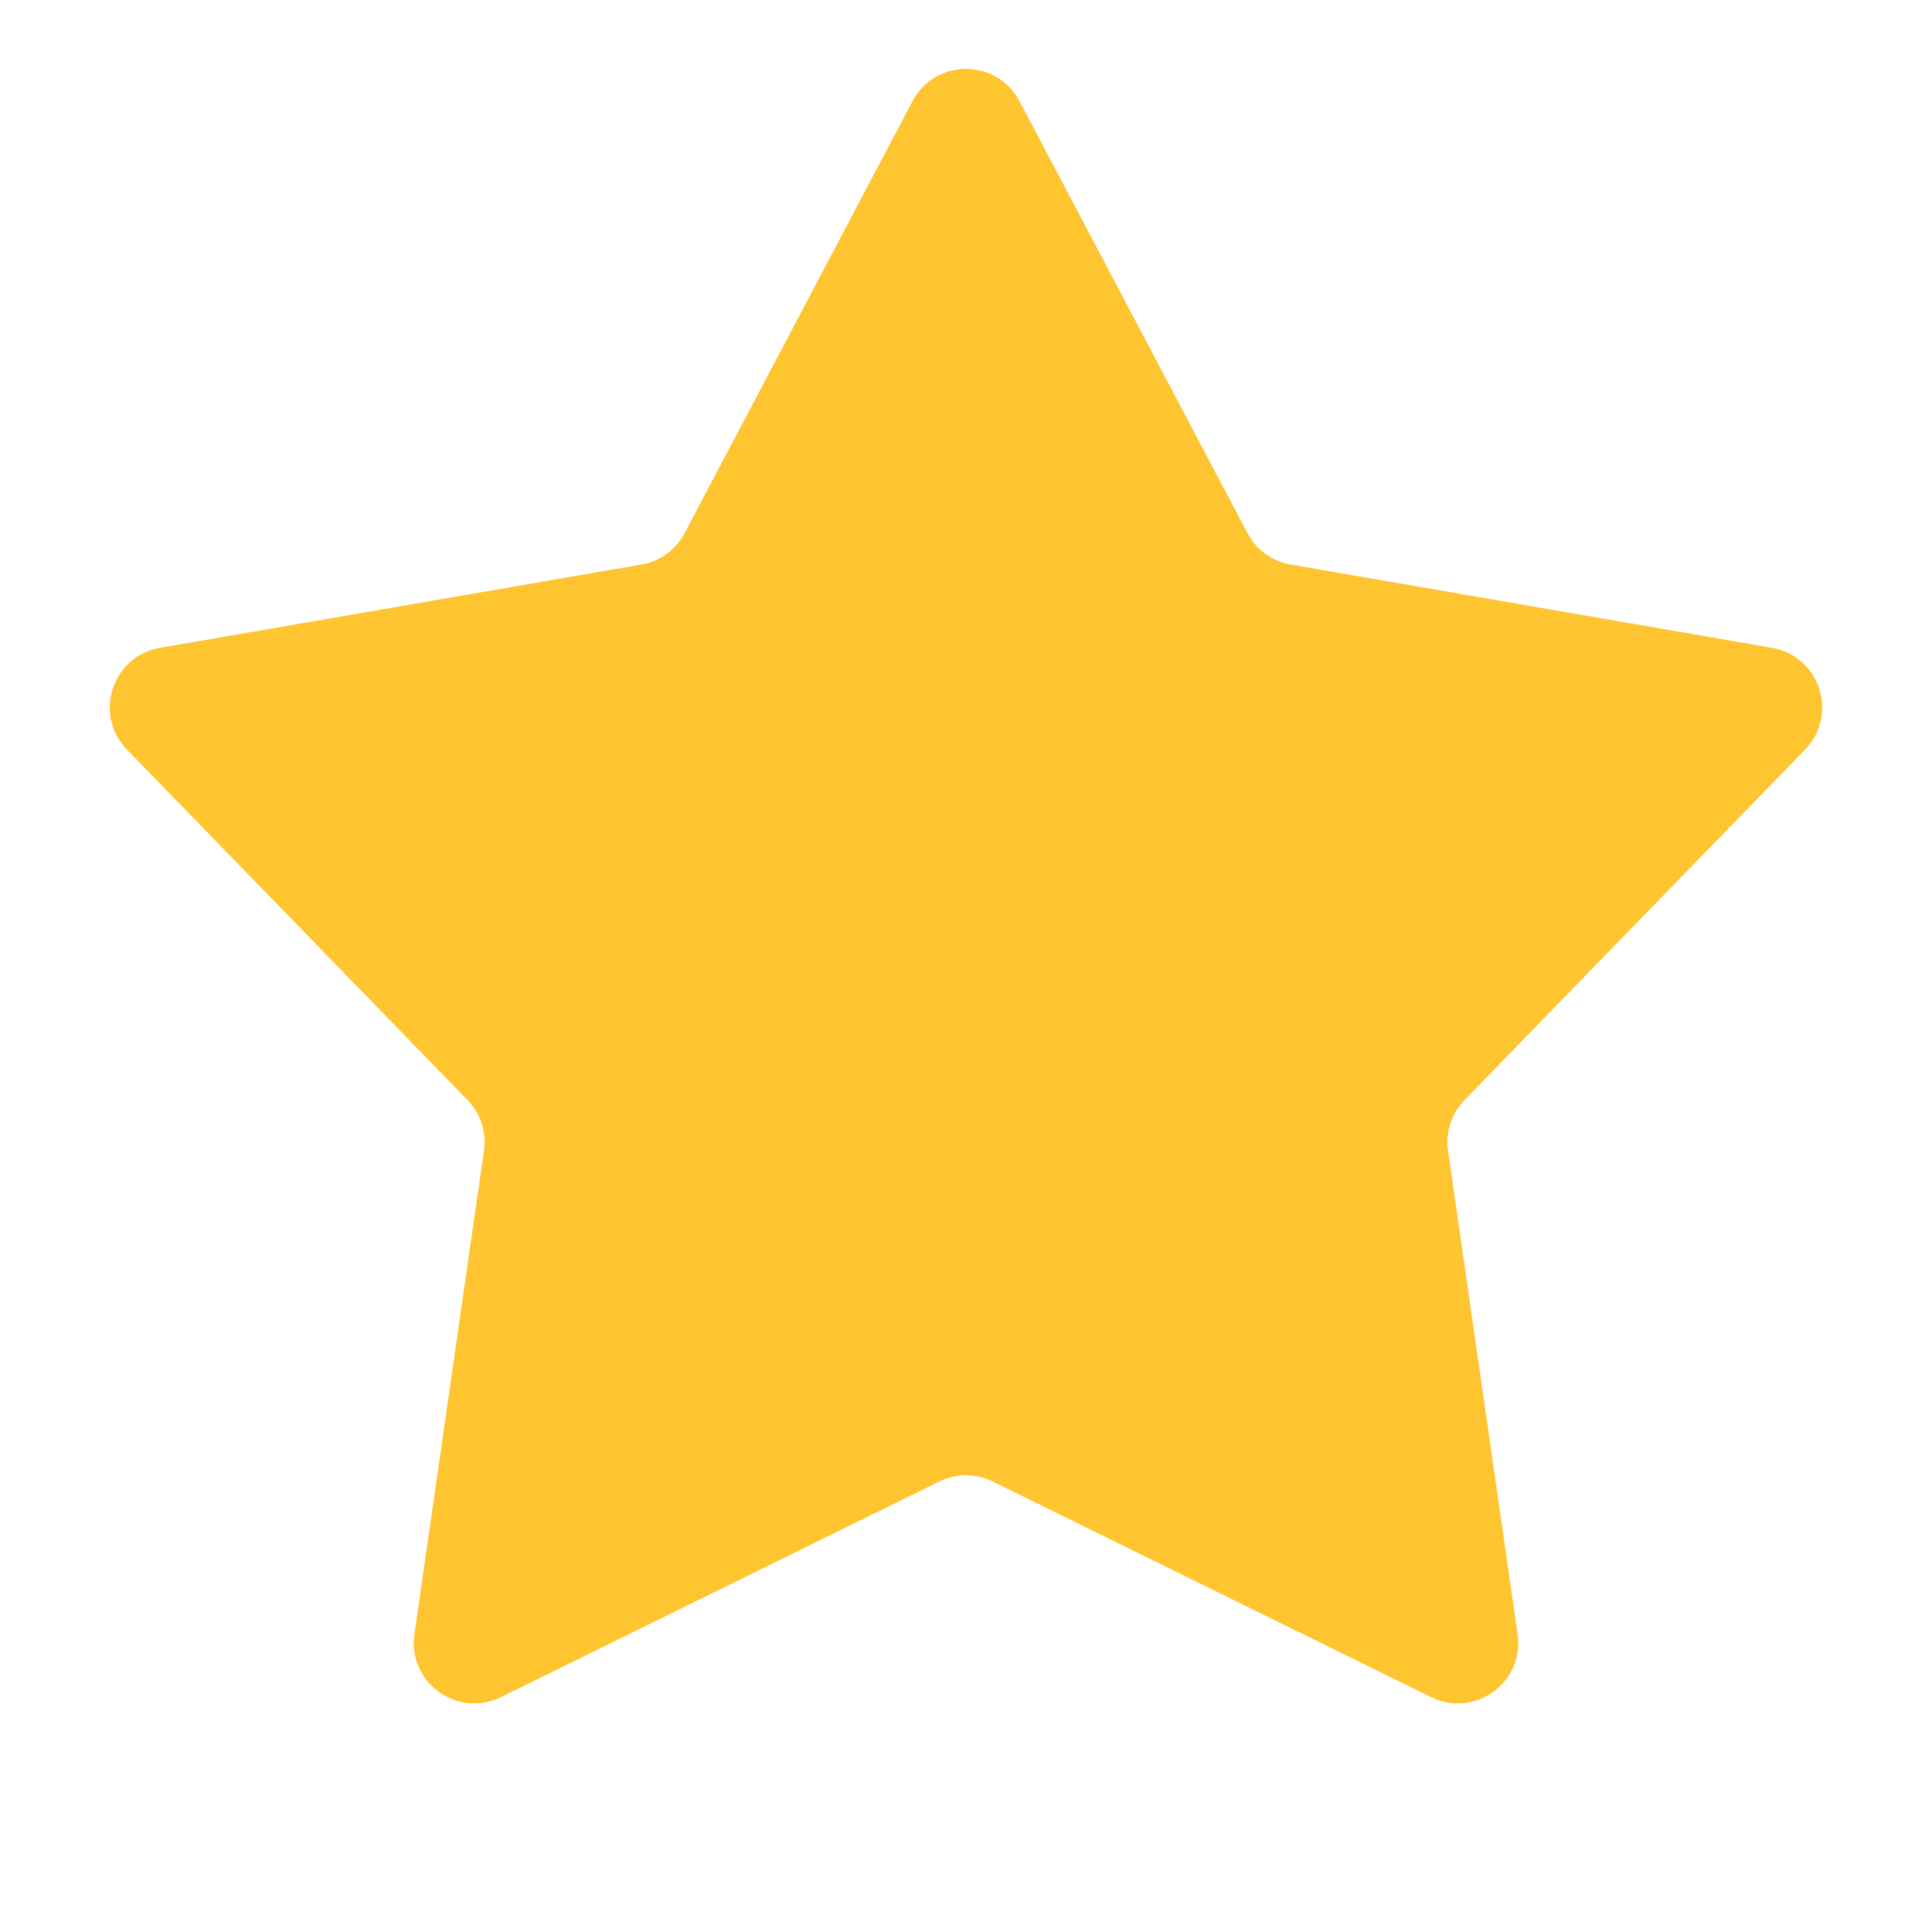 <svg width="16" height="16" viewBox="0 0 16 16" fill="none" xmlns="http://www.w3.org/2000/svg">
<path d="M7.558 0.838C7.745 0.483 8.255 0.483 8.442 0.838L10.331 4.417C10.403 4.554 10.535 4.65 10.688 4.676L14.675 5.366C15.071 5.435 15.228 5.919 14.948 6.207L12.128 9.109C12.02 9.22 11.969 9.375 11.991 9.529L12.567 13.534C12.625 13.932 12.213 14.231 11.852 14.054L8.221 12.268C8.082 12.2 7.919 12.2 7.779 12.268L4.148 14.054C3.787 14.231 3.375 13.932 3.433 13.534L4.009 9.529C4.031 9.375 3.98 9.22 3.872 9.109L1.052 6.207C0.772 5.919 0.929 5.435 1.325 5.366L5.313 4.676C5.465 4.65 5.597 4.554 5.67 4.417L7.558 0.838Z" fill="#FFC531"/>
<path fill-rule="evenodd" clip-rule="evenodd" d="M8.442 0.838C8.255 0.483 7.745 0.483 7.558 0.838L5.67 4.417C5.597 4.554 5.465 4.65 5.313 4.676L1.325 5.366C0.929 5.435 0.772 5.919 1.052 6.207L3.872 9.109C3.98 9.22 4.031 9.375 4.009 9.529L3.433 13.534C3.375 13.932 3.787 14.231 4.148 14.054L7.779 12.268C7.919 12.2 8.082 12.2 8.221 12.268L11.852 14.054C12.213 14.231 12.625 13.932 12.567 13.534L11.991 9.529C11.969 9.375 12.02 9.22 12.128 9.109L14.948 6.207C15.228 5.919 15.071 5.435 14.675 5.366L10.688 4.676C10.535 4.65 10.403 4.554 10.331 4.417L8.442 0.838Z" fill="#FFC531"/>
</svg>

